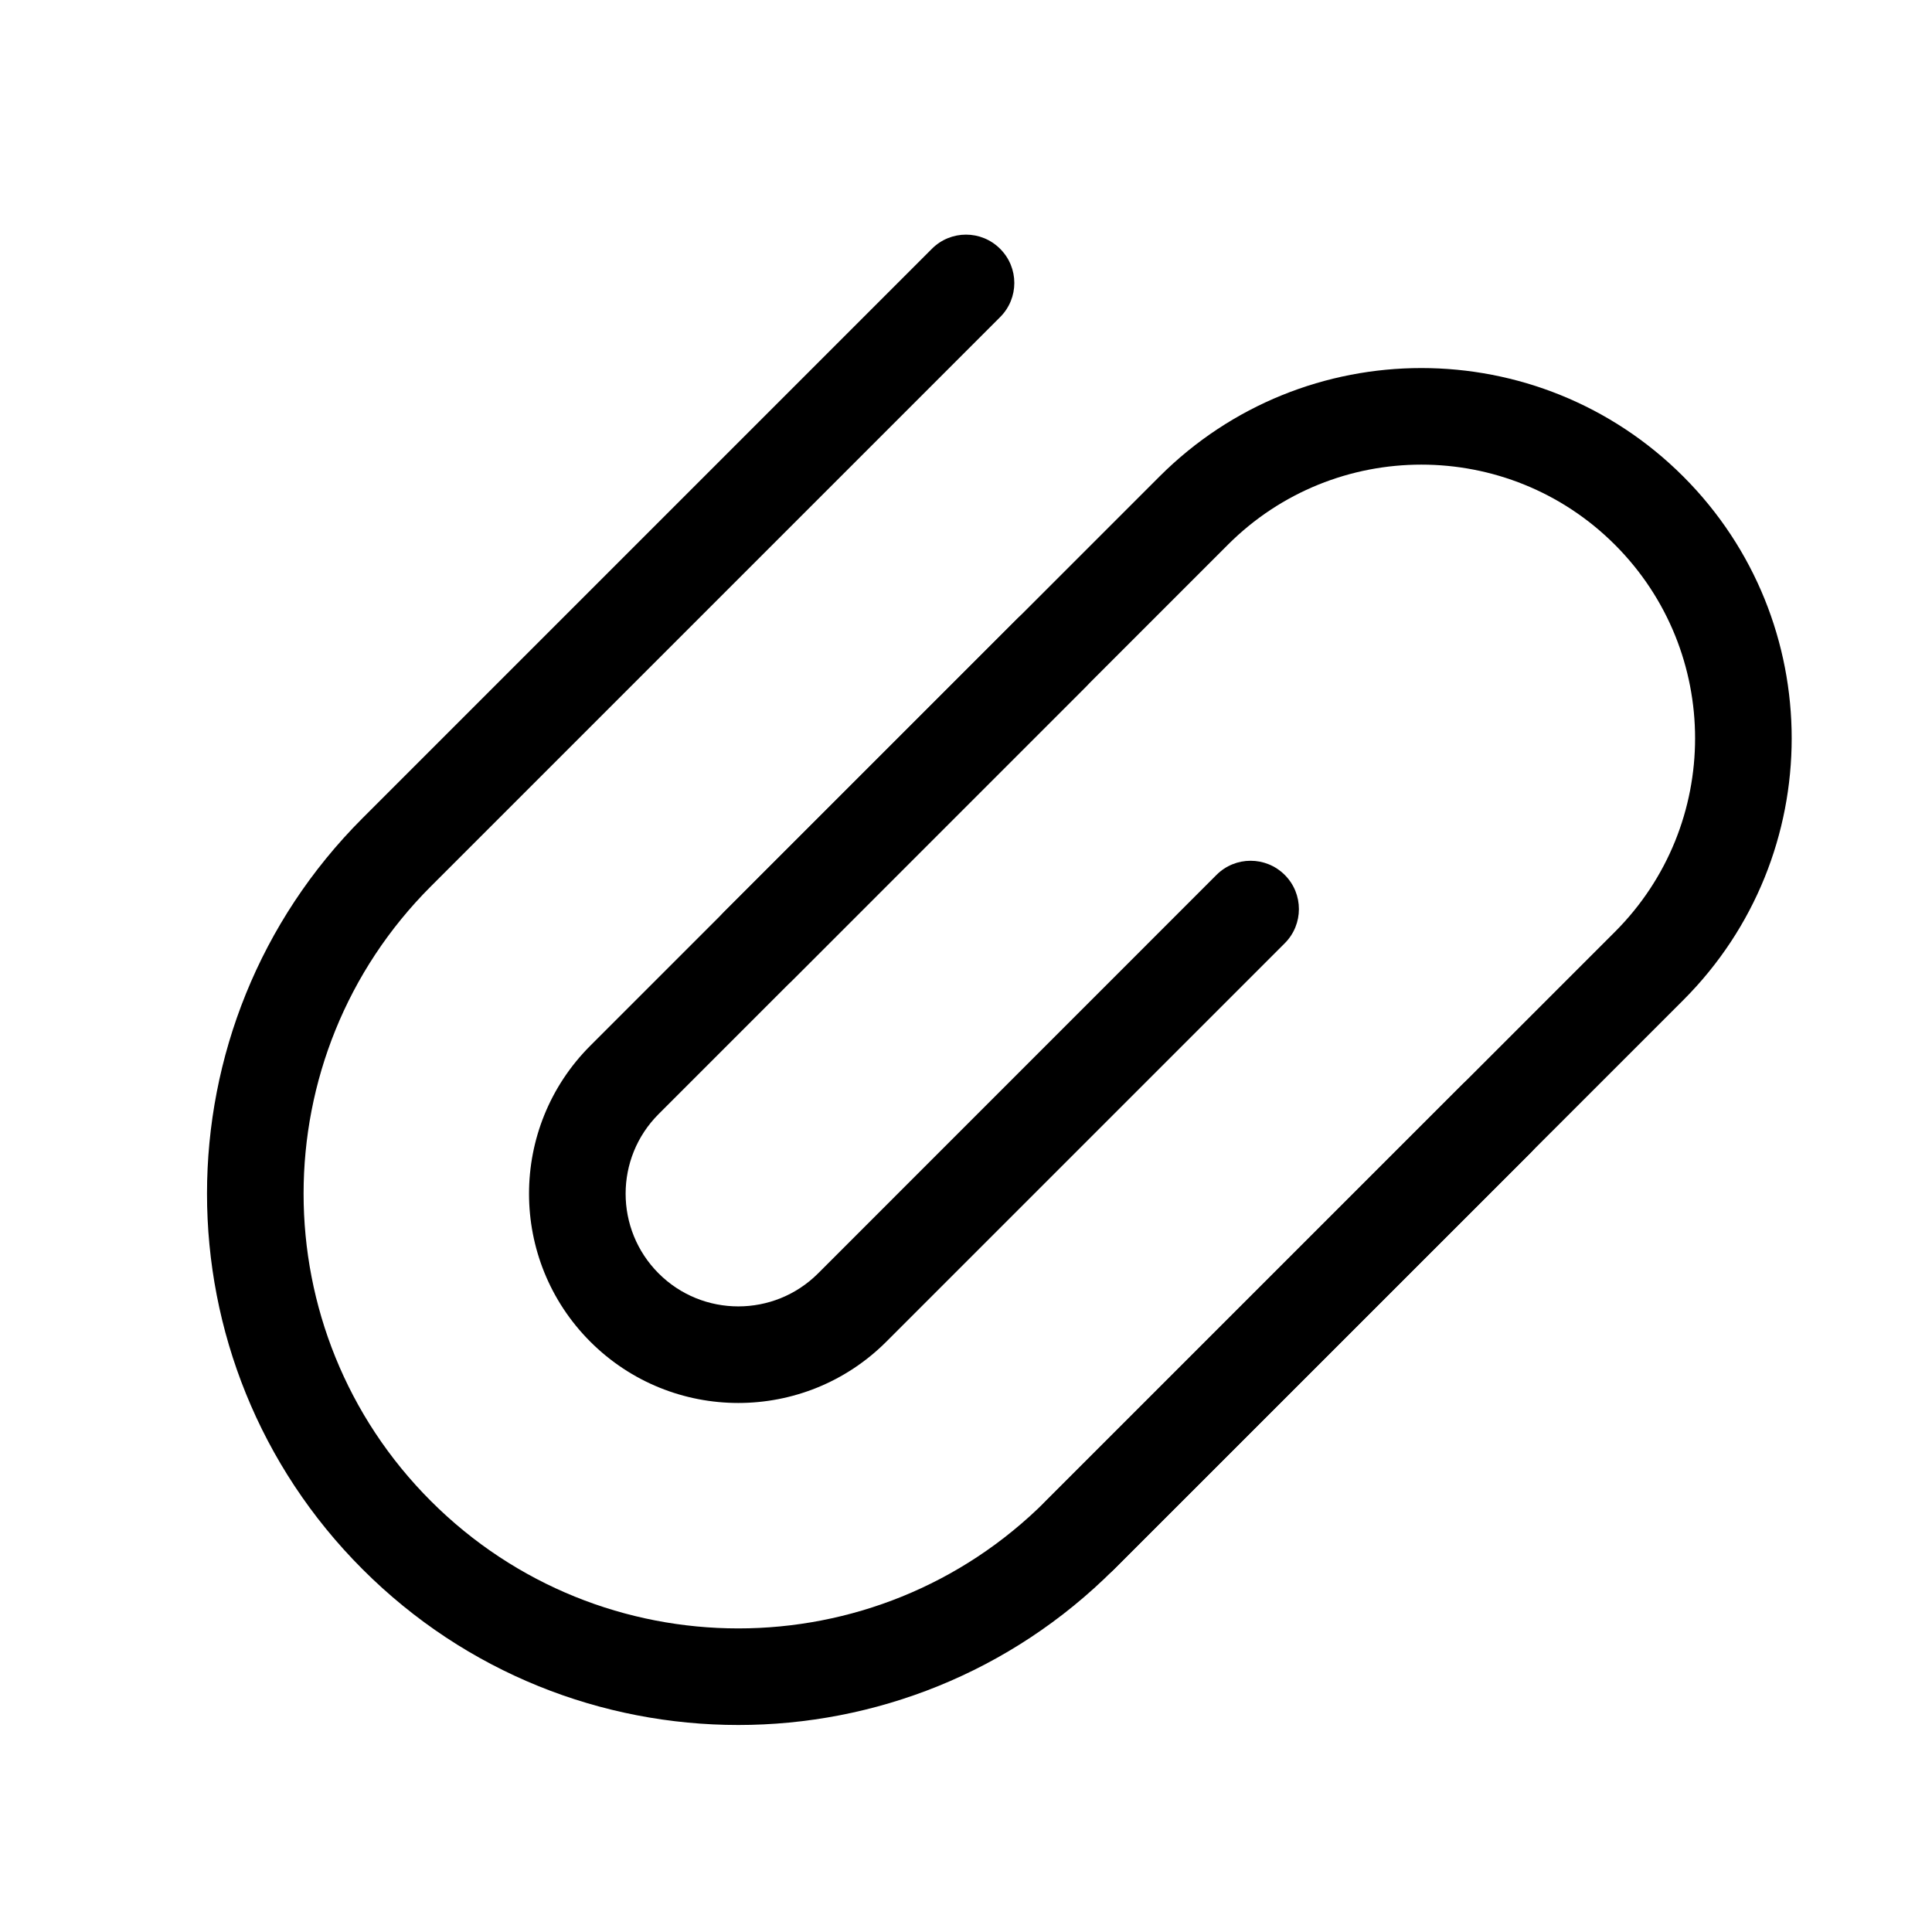 <svg width="24" height="24" viewBox="0 0 24 24" fill="none" xmlns="http://www.w3.org/2000/svg" data-seed-icon="true" data-seed-icon-version="0.4.0">
  <g>
    <g>
      <path fill-rule="evenodd" clip-rule="evenodd" d="M13.485 7.687C13.719 7.921 13.719 8.301 13.485 8.535L8.182 13.839C7.635 14.385 7.635 15.272 8.182 15.819C8.728 16.365 9.615 16.365 10.162 15.819L15.111 10.869C15.345 10.634 15.725 10.634 15.96 10.869C16.194 11.103 16.194 11.483 15.96 11.717L11.01 16.667C9.995 17.682 8.348 17.682 7.333 16.667C6.318 15.652 6.318 14.005 7.333 12.99L12.636 7.687C12.871 7.452 13.251 7.452 13.485 7.687Z" fill="currentColor"/>
      <path fill-rule="evenodd" clip-rule="evenodd" d="M12.99 19.495C12.756 19.261 12.756 18.881 12.99 18.647L20.061 11.576C21.389 10.248 21.389 8.095 20.061 6.767C18.733 5.44 16.58 5.44 15.253 6.767L9.842 12.178C9.608 12.412 9.228 12.412 8.994 12.178C8.76 11.944 8.76 11.564 8.994 11.329L14.404 5.919C16.201 4.123 19.113 4.123 20.91 5.919C22.706 7.715 22.706 10.628 20.91 12.424L13.838 19.495C13.604 19.73 13.224 19.73 12.99 19.495Z" fill="currentColor"/>
      <path fill-rule="evenodd" clip-rule="evenodd" d="M12.424 3.091C12.659 3.325 12.659 3.705 12.424 3.939L5.353 11.01C3.244 13.119 3.244 16.538 5.353 18.647C7.462 20.756 10.881 20.756 12.99 18.647L18.163 13.474C18.397 13.239 18.777 13.239 19.012 13.474C19.246 13.708 19.246 14.088 19.012 14.322L13.838 19.495C11.261 22.073 7.082 22.073 4.505 19.495C1.927 16.918 1.927 12.739 4.505 10.162L11.576 3.091C11.81 2.856 12.19 2.856 12.424 3.091Z" fill="currentColor"/>
    </g>
  </g>
</svg>
